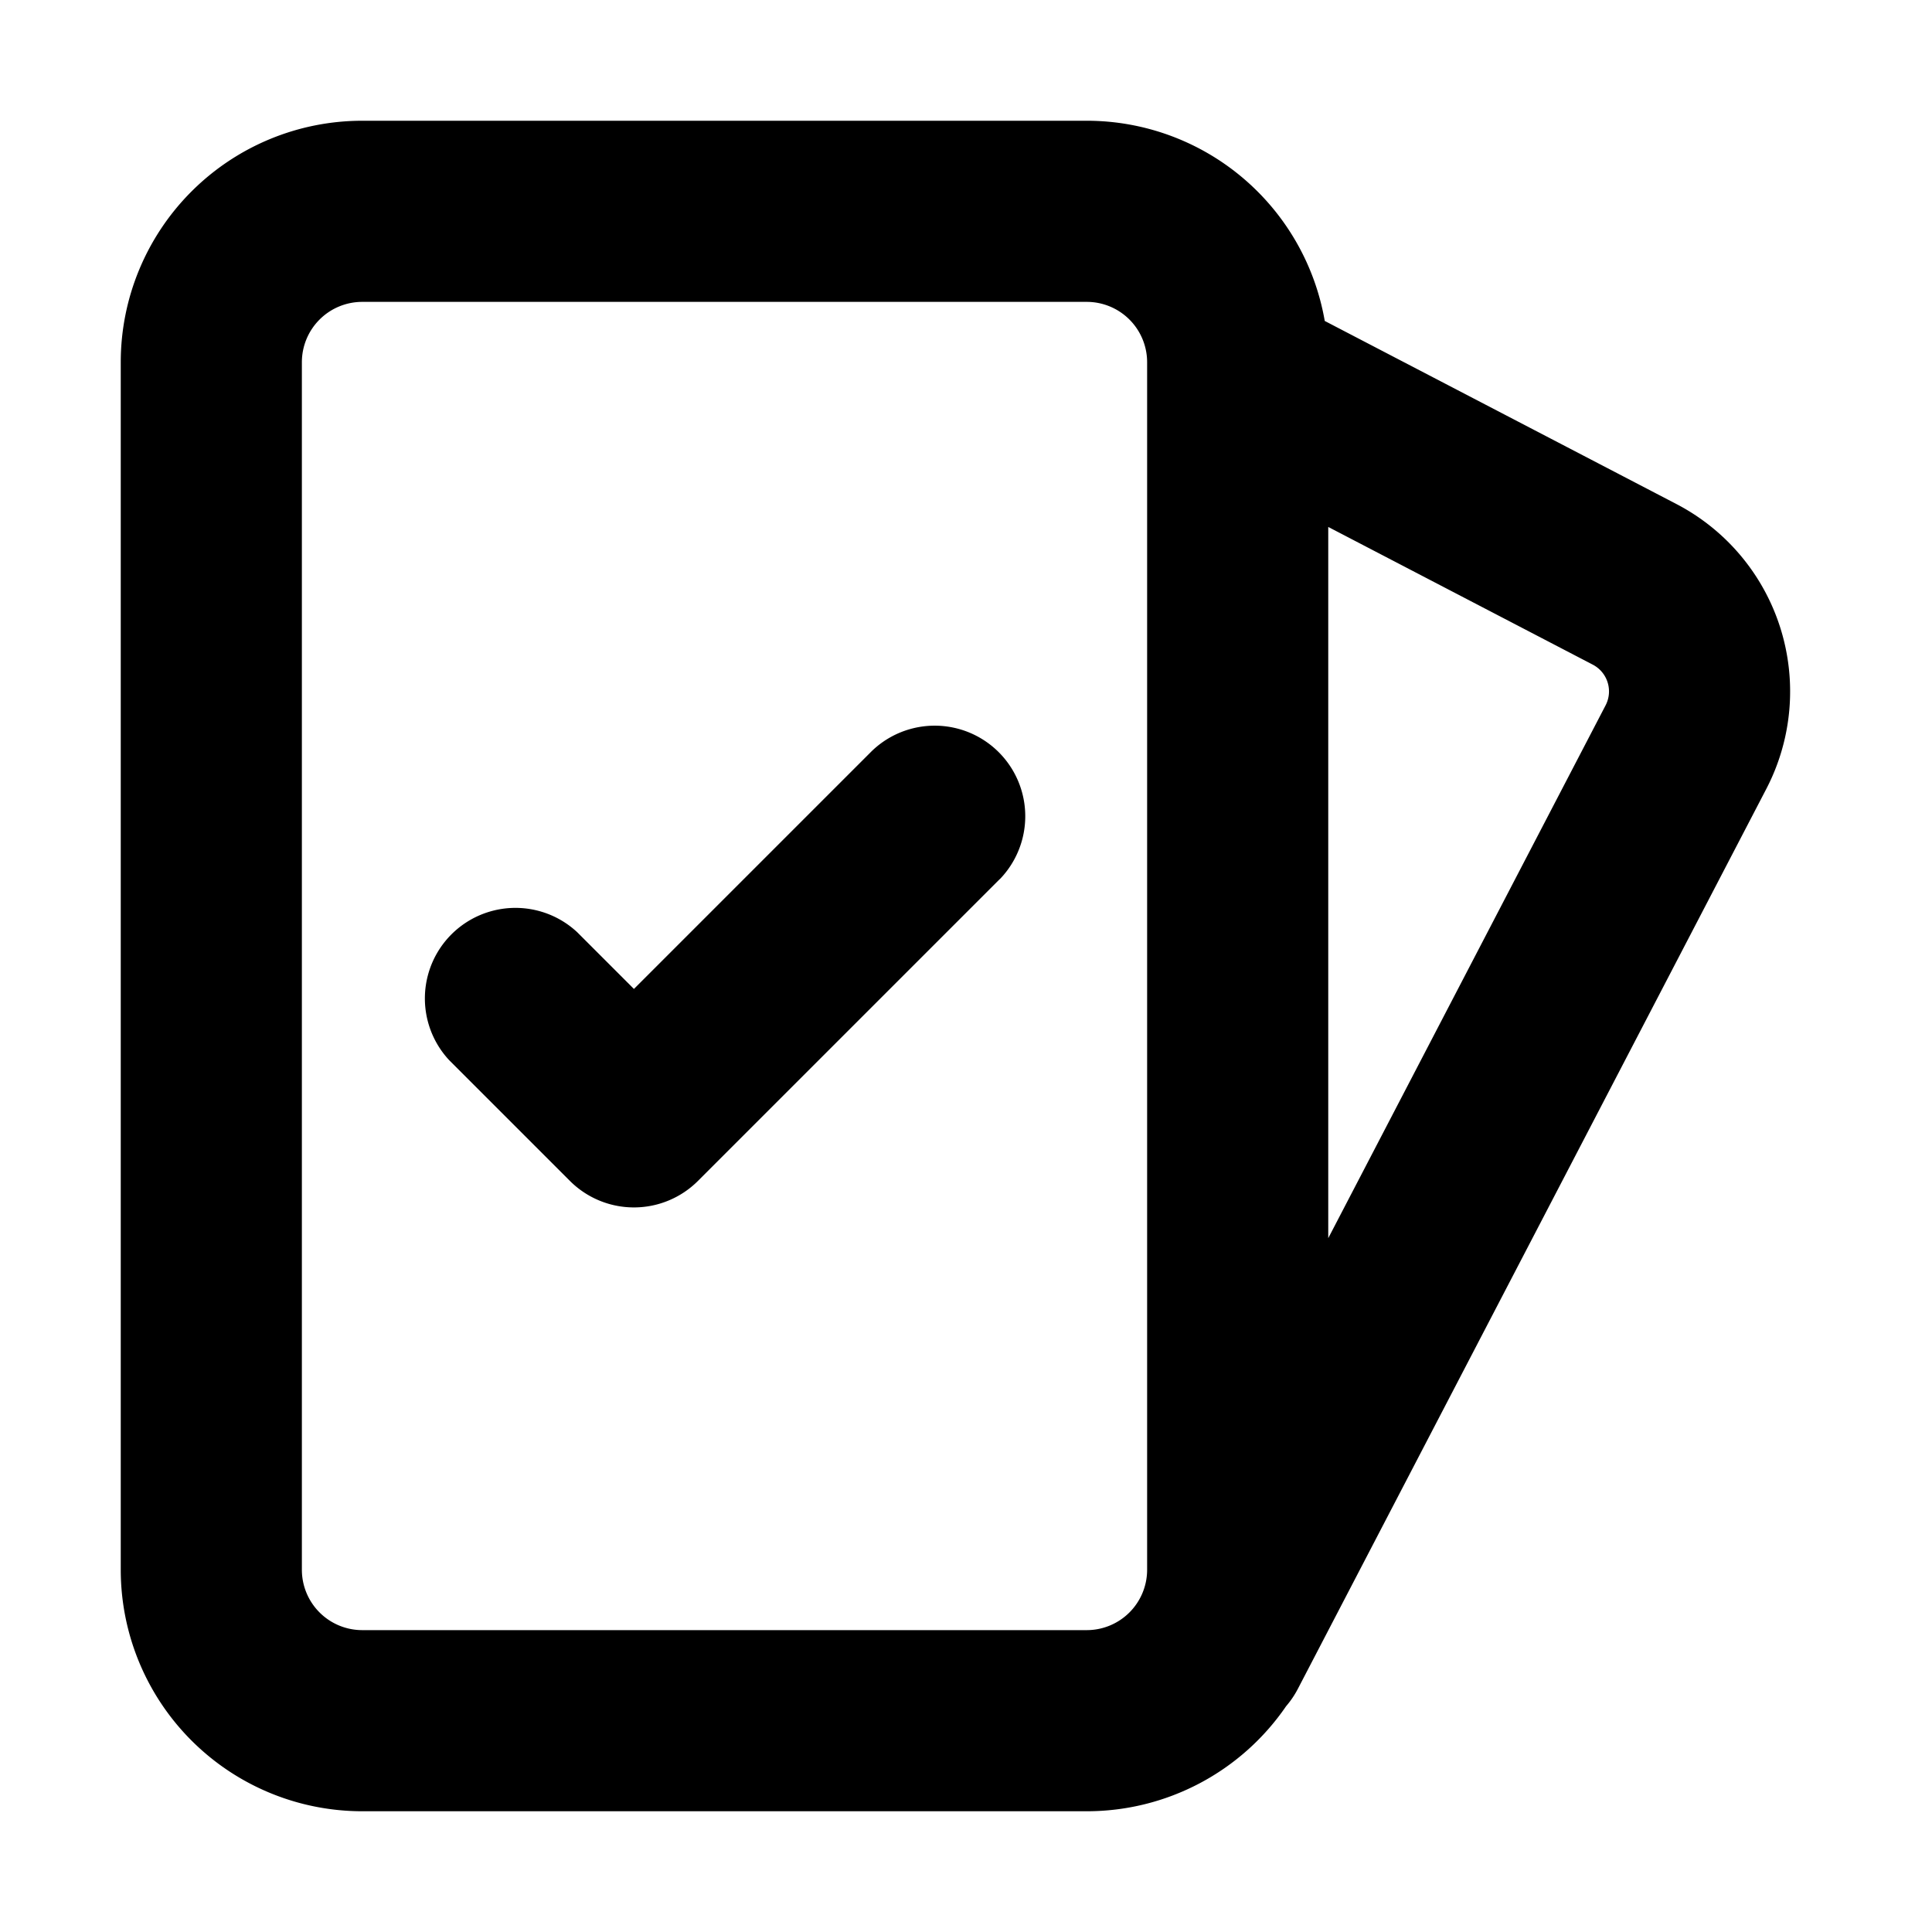 <svg width="16" height="16" viewBox="0 0 16 16" xmlns="http://www.w3.org/2000/svg"><path fill-rule="evenodd" clip-rule="evenodd" d="M9 2.5H3a.5.5 0 0 0-.5.5v10a.5.5 0 0 0 .5.5h6a.5.5 0 0 0 .5-.5V3a.5.5 0 0 0-.5-.5ZM3 1a2 2 0 0 0-2 2v10a2 2 0 0 0 2 2h6a2 2 0 0 0 1.651-.87.753.753 0 0 0 .098-.145l3.878-7.45a1.75 1.75 0 0 0-.744-2.361l-2.912-1.516A2 2 0 0 0 9 1H3Zm10.297 4.841L11 10.254v-5.89l2.19 1.14a.25.25 0 0 1 .107.337ZM8.28 7.281A.75.75 0 0 0 7.22 6.22L5.25 8.19l-.47-.47a.75.75 0 0 0-1.06 1.06l1 1a.75.75 0 0 0 1.06 0l2.5-2.5Z" fill="#000"/></svg>